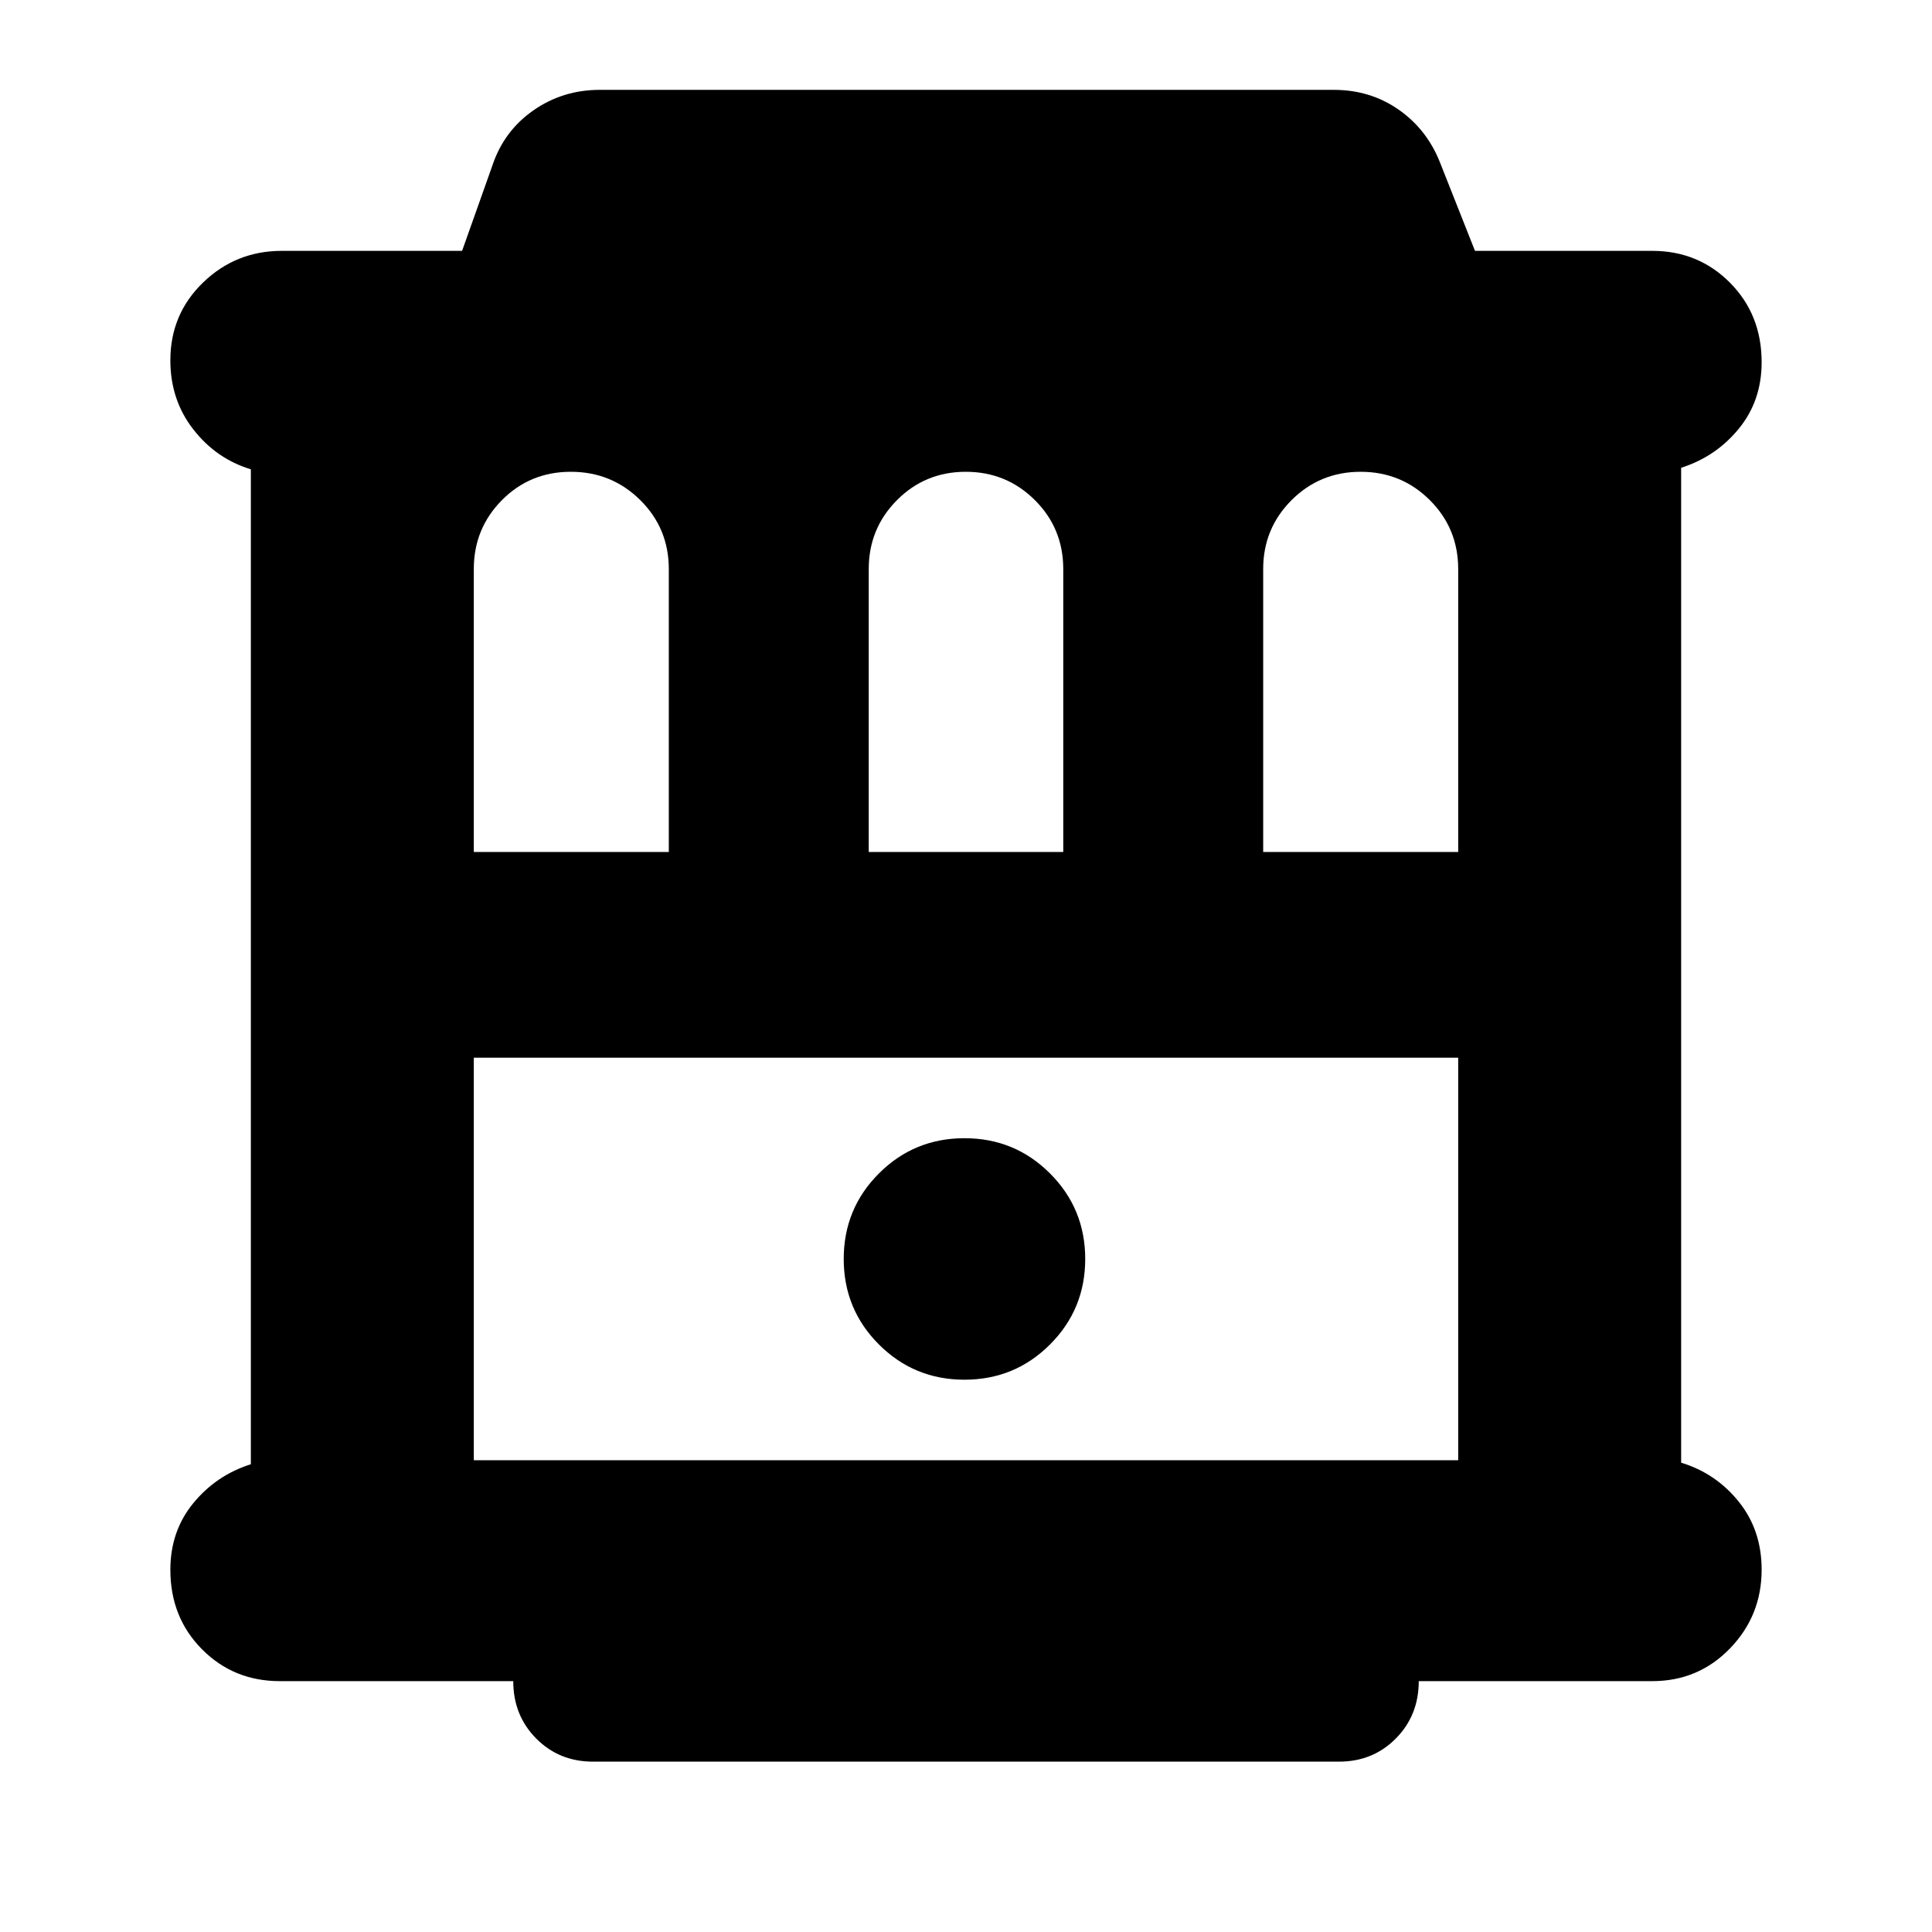 <svg xmlns="http://www.w3.org/2000/svg" height="24" viewBox="0 -960 960 960" width="24"><path d="M139.04-124.65q-22.96 0-38.67-15.84Q84.65-156.32 84.65-180q0-19.17 11.38-33.06 11.38-13.9 28.62-19.37V-726.8q-17.24-5.24-28.62-19.87-11.38-14.63-11.38-34.29 0-22.96 16.27-38.67 16.26-15.72 39.12-15.72h89.57l15.04-42.37q5.72-17.19 20.35-27.41 14.63-10.22 33-10.22h364.76q18.02 0 32.02 9.69 14 9.69 20.57 25.94l17.56 44.37h88.05q22.96 0 38.67 15.84 15.72 15.83 15.72 39.51 0 19.17-11.38 33.06-11.38 13.9-28.62 19.37v494.37q17.24 5.24 28.62 19.37 11.38 14.13 11.38 33.79 0 22.86-15.72 39.12-15.71 16.27-38.67 16.27H704.97q0 17-11.39 28.5t-28.23 11.5h-370.7q-16.84 0-28.23-11.5t-11.39-28.5H139.04Zm96.39-412h96.9V-677.2q0-20.27-14.2-34.32t-34.49-14.05q-20.28 0-34.24 14.1-13.97 14.09-13.97 34.23v140.59Zm196.24 0h96.66V-677.2q0-20.27-14.13-34.32t-34.32-14.05q-20.18 0-34.19 14.1-14.02 14.09-14.02 34.23v140.59Zm196 0h96.9V-677.2q0-20.27-14.13-34.32t-34.32-14.05q-20.28 0-34.36 14.1-14.09 14.09-14.09 34.23v140.59ZM235.43-234.43h489.14v-200H235.43v200Zm243.81-40q25 0 42.5-17.5t17.5-42.5q0-25-17.5-42.5t-42.5-17.5q-25 0-42.5 17.5t-17.5 42.5q0 25 17.5 42.5t42.5 17.5Zm-243.81-160h489.14-489.14Z"/></svg>